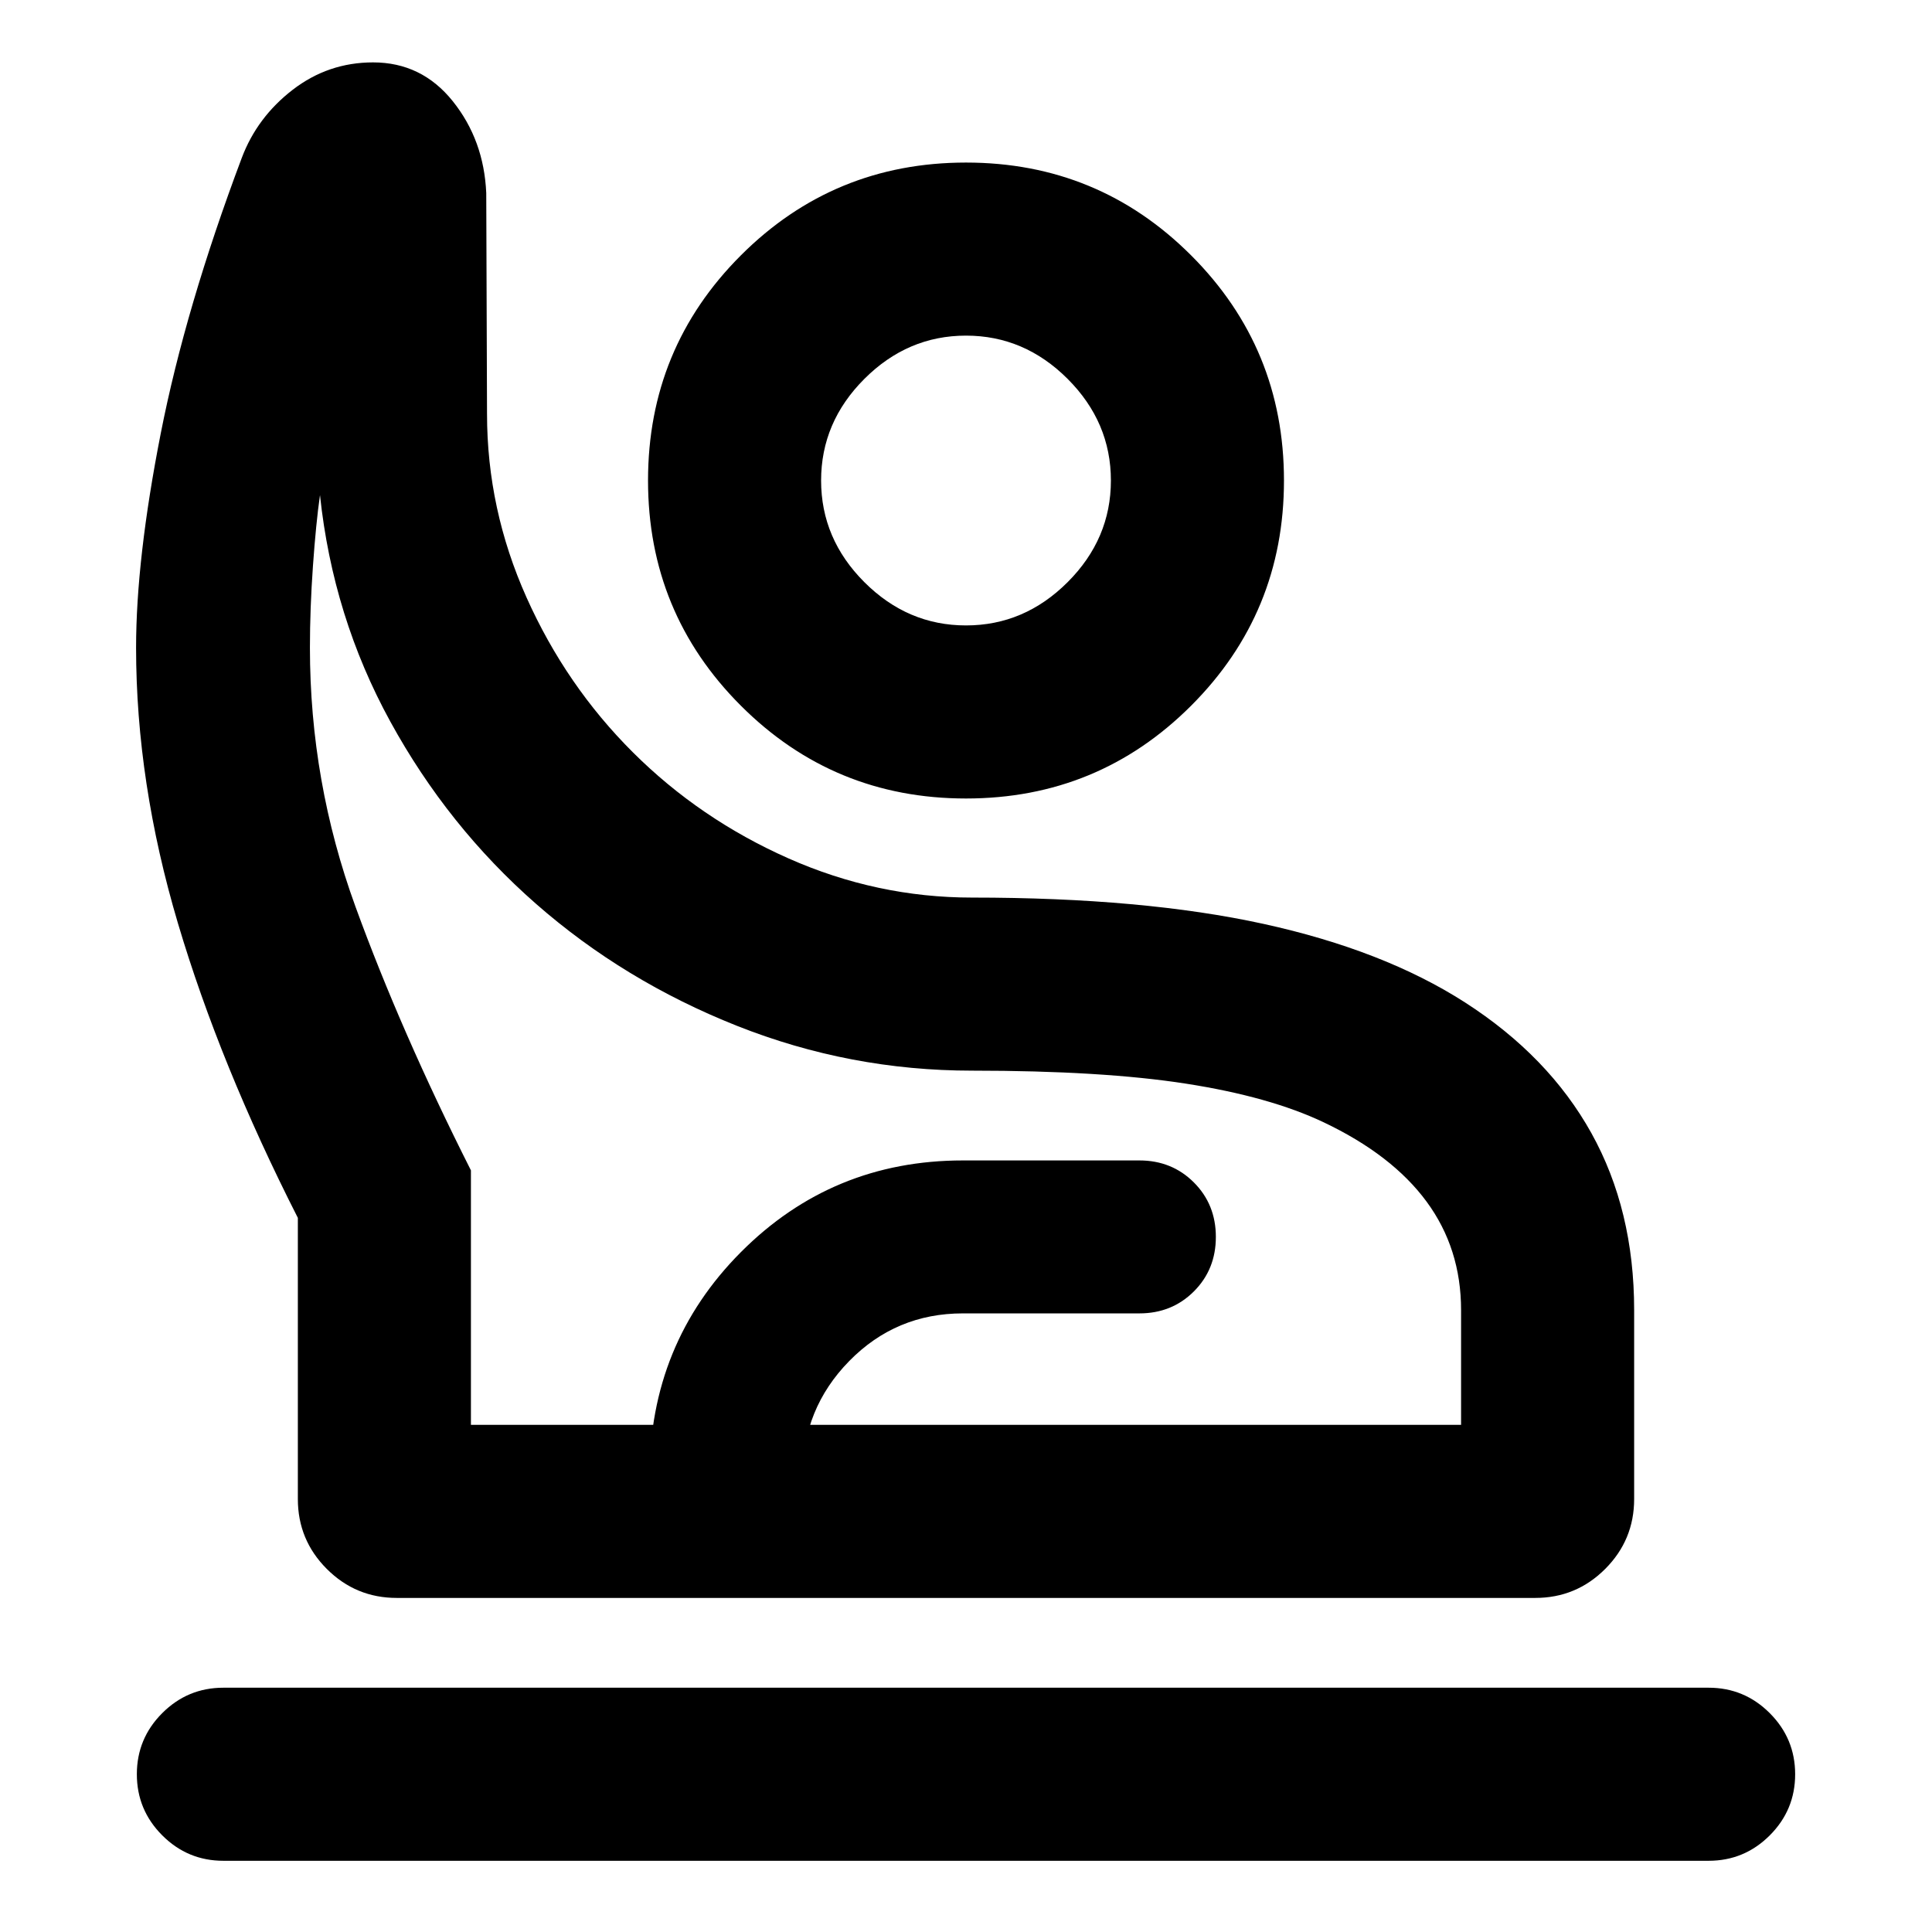 <svg xmlns="http://www.w3.org/2000/svg" height="24" viewBox="0 -960 960 960" width="24"><path d="M111.001-35.387q-17.75 0-30.375-12.629T68.001-78.4q0-17.755 12.625-30.371 12.625-12.615 30.375-12.615h737.998q17.75 0 30.375 12.629t12.625 30.384q0 17.755-12.625 30.37-12.625 12.616-30.375 12.616H111.001Zm86.154-130.614q-20.365 0-34.759-14.395-14.395-14.394-14.395-34.759v-139.691q-38.769-76.308-59.577-146.347-20.807-70.038-20.807-136.961 0-44.076 12.269-106.538 12.269-62.461 40.261-136.884 7.623-20.192 25.278-33.807 17.655-13.616 39.96-13.616 24.153 0 39.614 19.308 15.461 19.307 16.615 45.614l.385 109.769q0 47.308 19.615 91.154 19.616 43.847 52.885 77.001 33.27 33.154 77.231 52.654 43.962 19.5 91.27 19.5 85.154 0 144.846 13.077 59.692 13.077 100.076 39 41.538 26.692 62.807 64.923 21.27 38.23 21.27 87.999v93.845q0 20.365-14.395 34.759-14.394 14.395-34.759 14.395h-565.69ZM234-252h492v-57q0-30.645-17.154-53.938-17.154-23.293-51.231-39.447-26.769-12.692-68.307-19.154Q547.77-428 483-428q-60.692 0-116.807-22.269-56.116-22.27-99.885-60.654-43.769-38.385-72.346-90.5Q165.385-653.539 159-714q-2 14-3.5 35.231-1.5 21.23-1.5 40.615 0 66.538 22.654 128.731Q199.307-447.231 234-378.461V-252Zm246-311.23q-65.749 0-111.874-46.125-46.125-46.124-46.125-111.874 0-65.749 46.125-111.873Q414.251-879.227 480-879.227t111.874 46.125q46.125 46.124 46.125 111.873 0 65.75-46.125 111.874Q545.749-563.23 480-563.23Zm0-85.999q29 0 50.5-21.5t21.5-50.5q0-29-21.5-50.5t-50.5-21.5q-29 0-50.5 21.5t-21.5 50.5q0 29 21.5 50.5t50.5 21.5ZM322.77-166.001v-60.615q0-65.615 45.363-111.192 45.363-45.576 110.328-45.576h87.693q16.149 0 27.074 10.928 10.925 10.929 10.925 27.084 0 16.156-10.925 27.071-10.925 10.915-27.074 10.915h-87.693q-33.269 0-56.481 23.677-23.211 23.678-23.211 57.093v60.615H322.77ZM483-252Zm-3-469.229Z"/></svg>